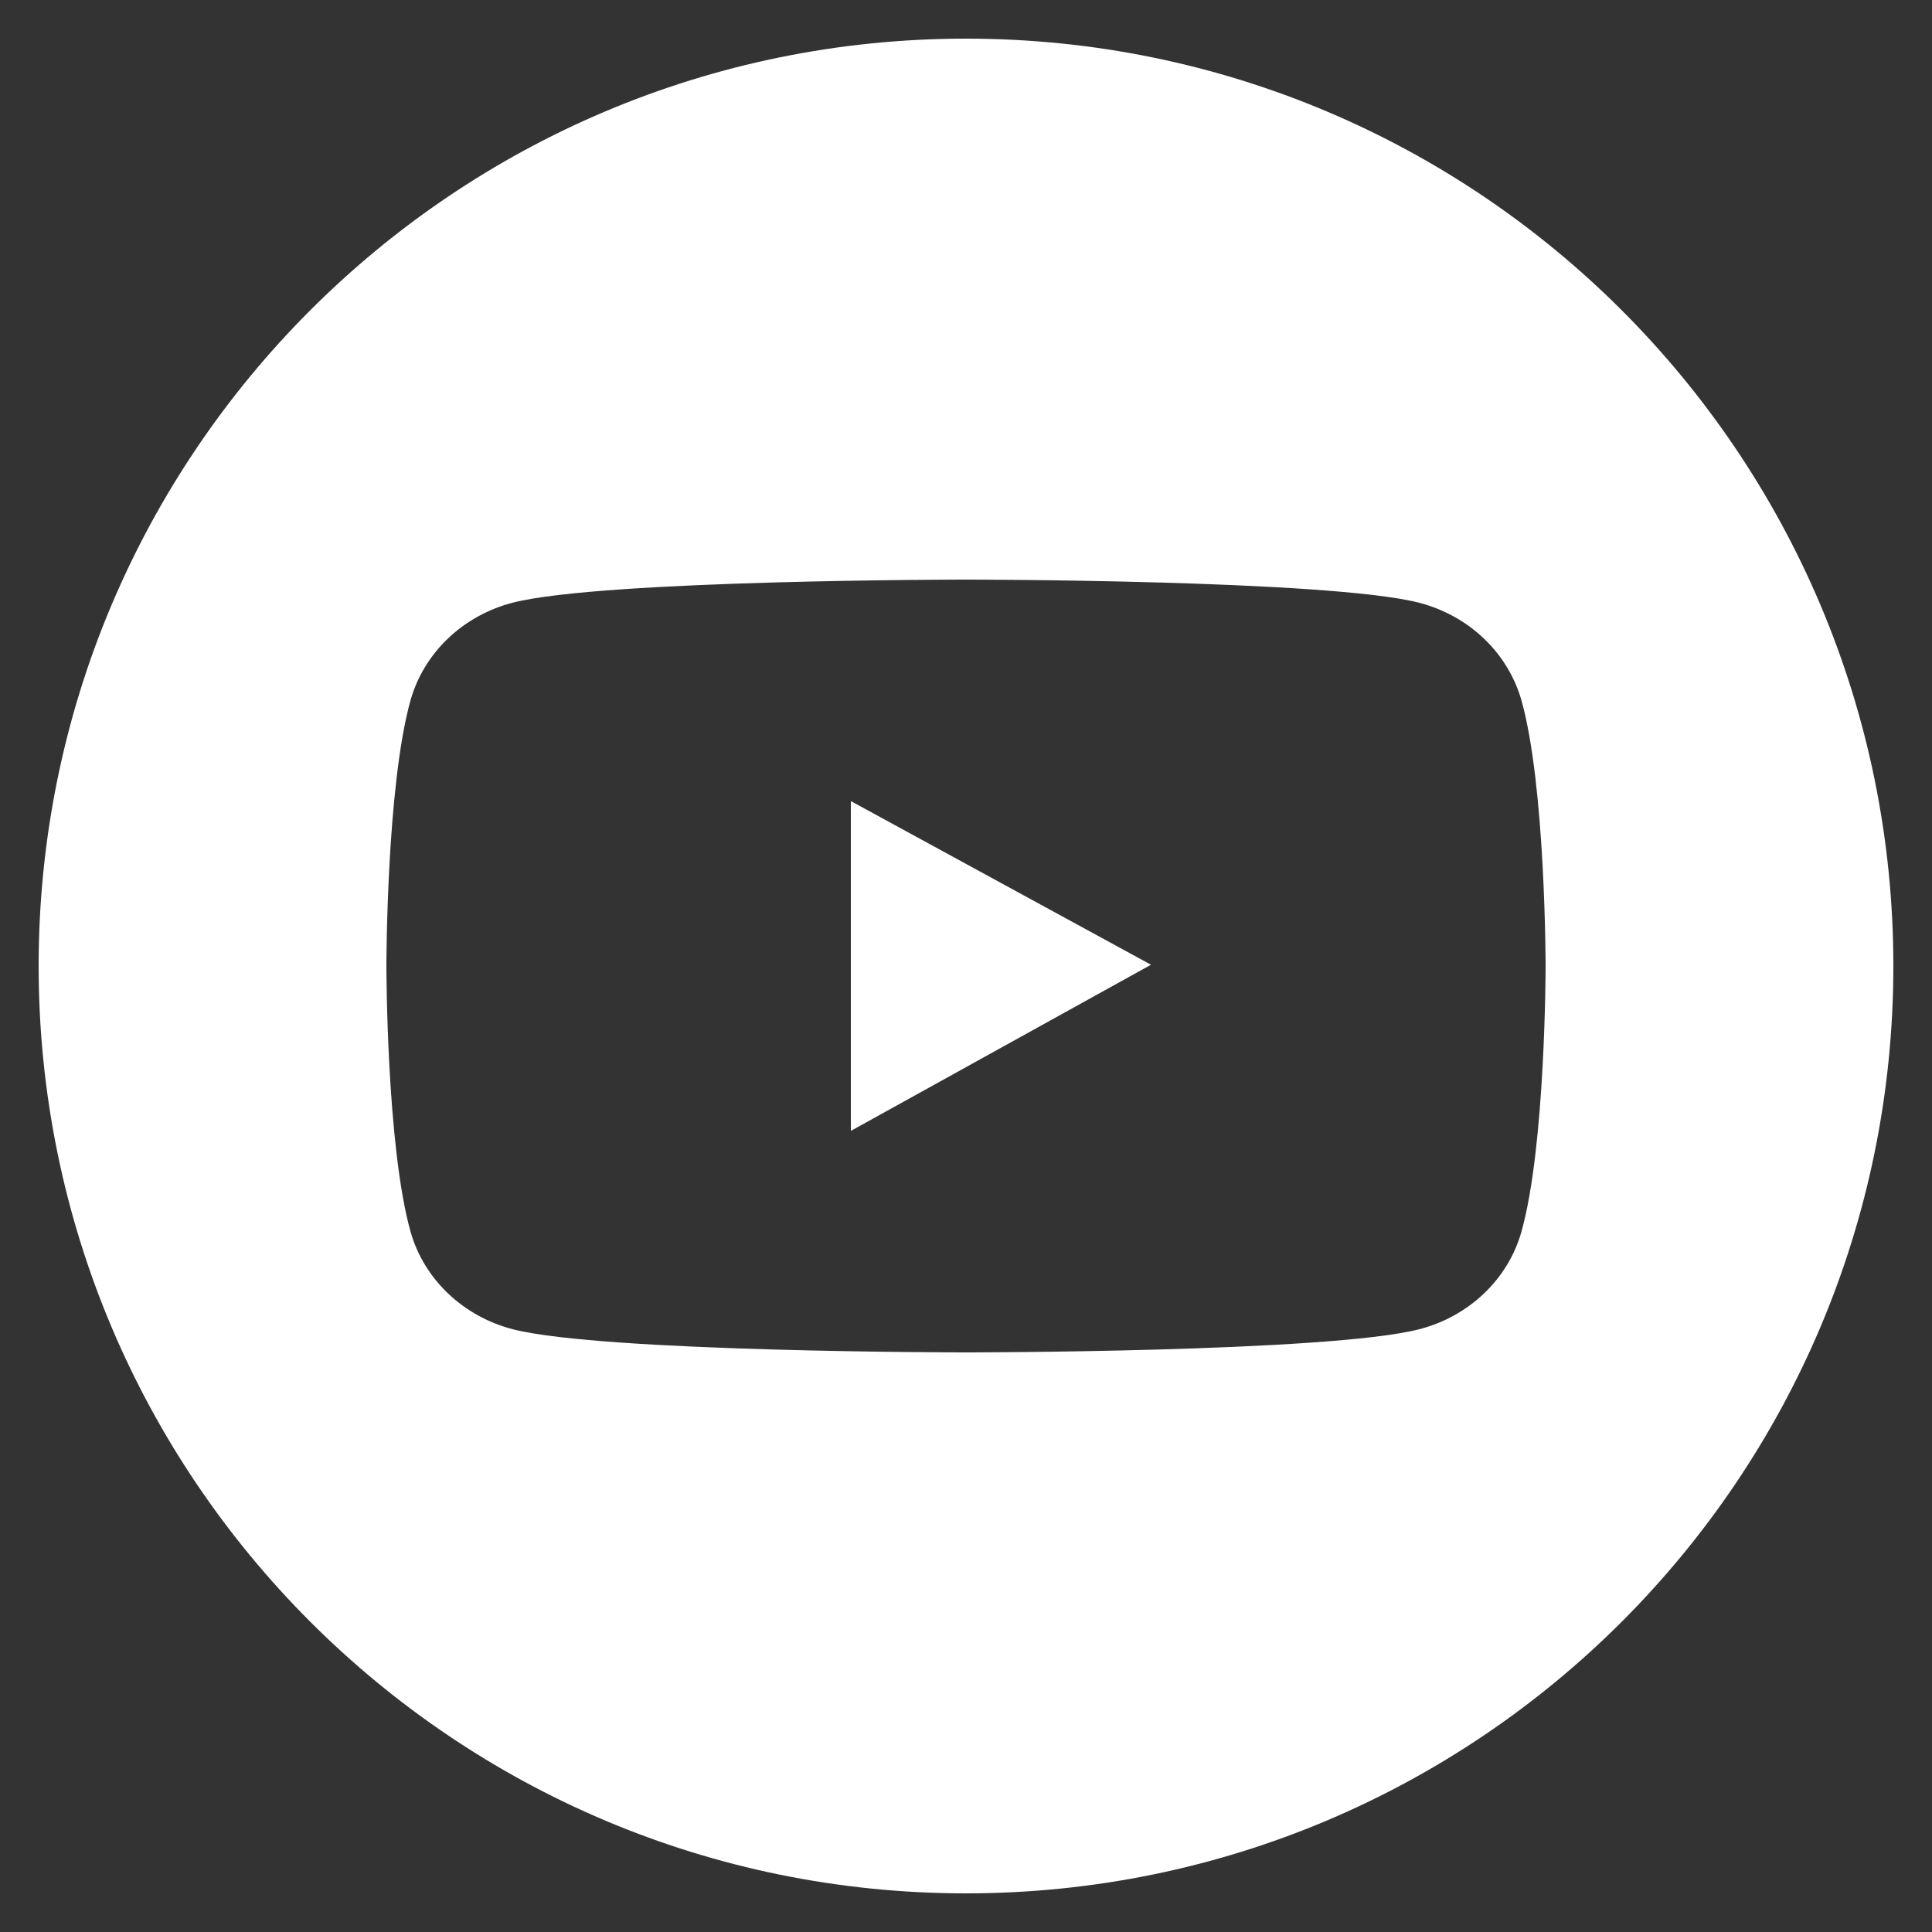 <svg width="20" height="20" viewBox="0 0 20 20" fill="none" xmlns="http://www.w3.org/2000/svg">
<rect x="0" y="0" width="20" height="20" fill="#333333" stroke="none"/>
<g clip-path="url(#clip0_1066_3645)">
<path fill-rule="evenodd" clip-rule="evenodd" d="M0.4 10C0.4 4.698 4.698 0.4 10 0.4C15.302 0.4 19.6 4.698 19.6 10C19.6 15.302 15.302 19.6 10 19.6C4.698 19.6 0.4 15.302 0.4 10ZM15.361 6.61C15.547 6.787 15.681 7.008 15.75 7.25C16 8.14 16 10 16 10C16 10 16 11.86 15.75 12.75C15.612 13.242 15.206 13.629 14.689 13.761C13.753 14 10 14 10 14C10 14 6.247 14 5.311 13.761C4.796 13.629 4.388 13.242 4.25 12.75C4 11.86 4 10 4 10C4 10 4 8.14 4.25 7.248C4.319 7.006 4.452 6.786 4.639 6.608C4.825 6.431 5.057 6.303 5.311 6.238C6.247 6 10 6 10 6C10 6 13.753 6 14.689 6.239C14.943 6.305 15.175 6.432 15.361 6.61ZM11.915 9.987L8.808 8.293V11.707L11.915 9.987Z" fill="white"/>
</g>
<defs>
<clipPath id="clip0_1066_3645">
<rect width="20" height="20" fill="white"/>
</clipPath>
</defs>
</svg>
